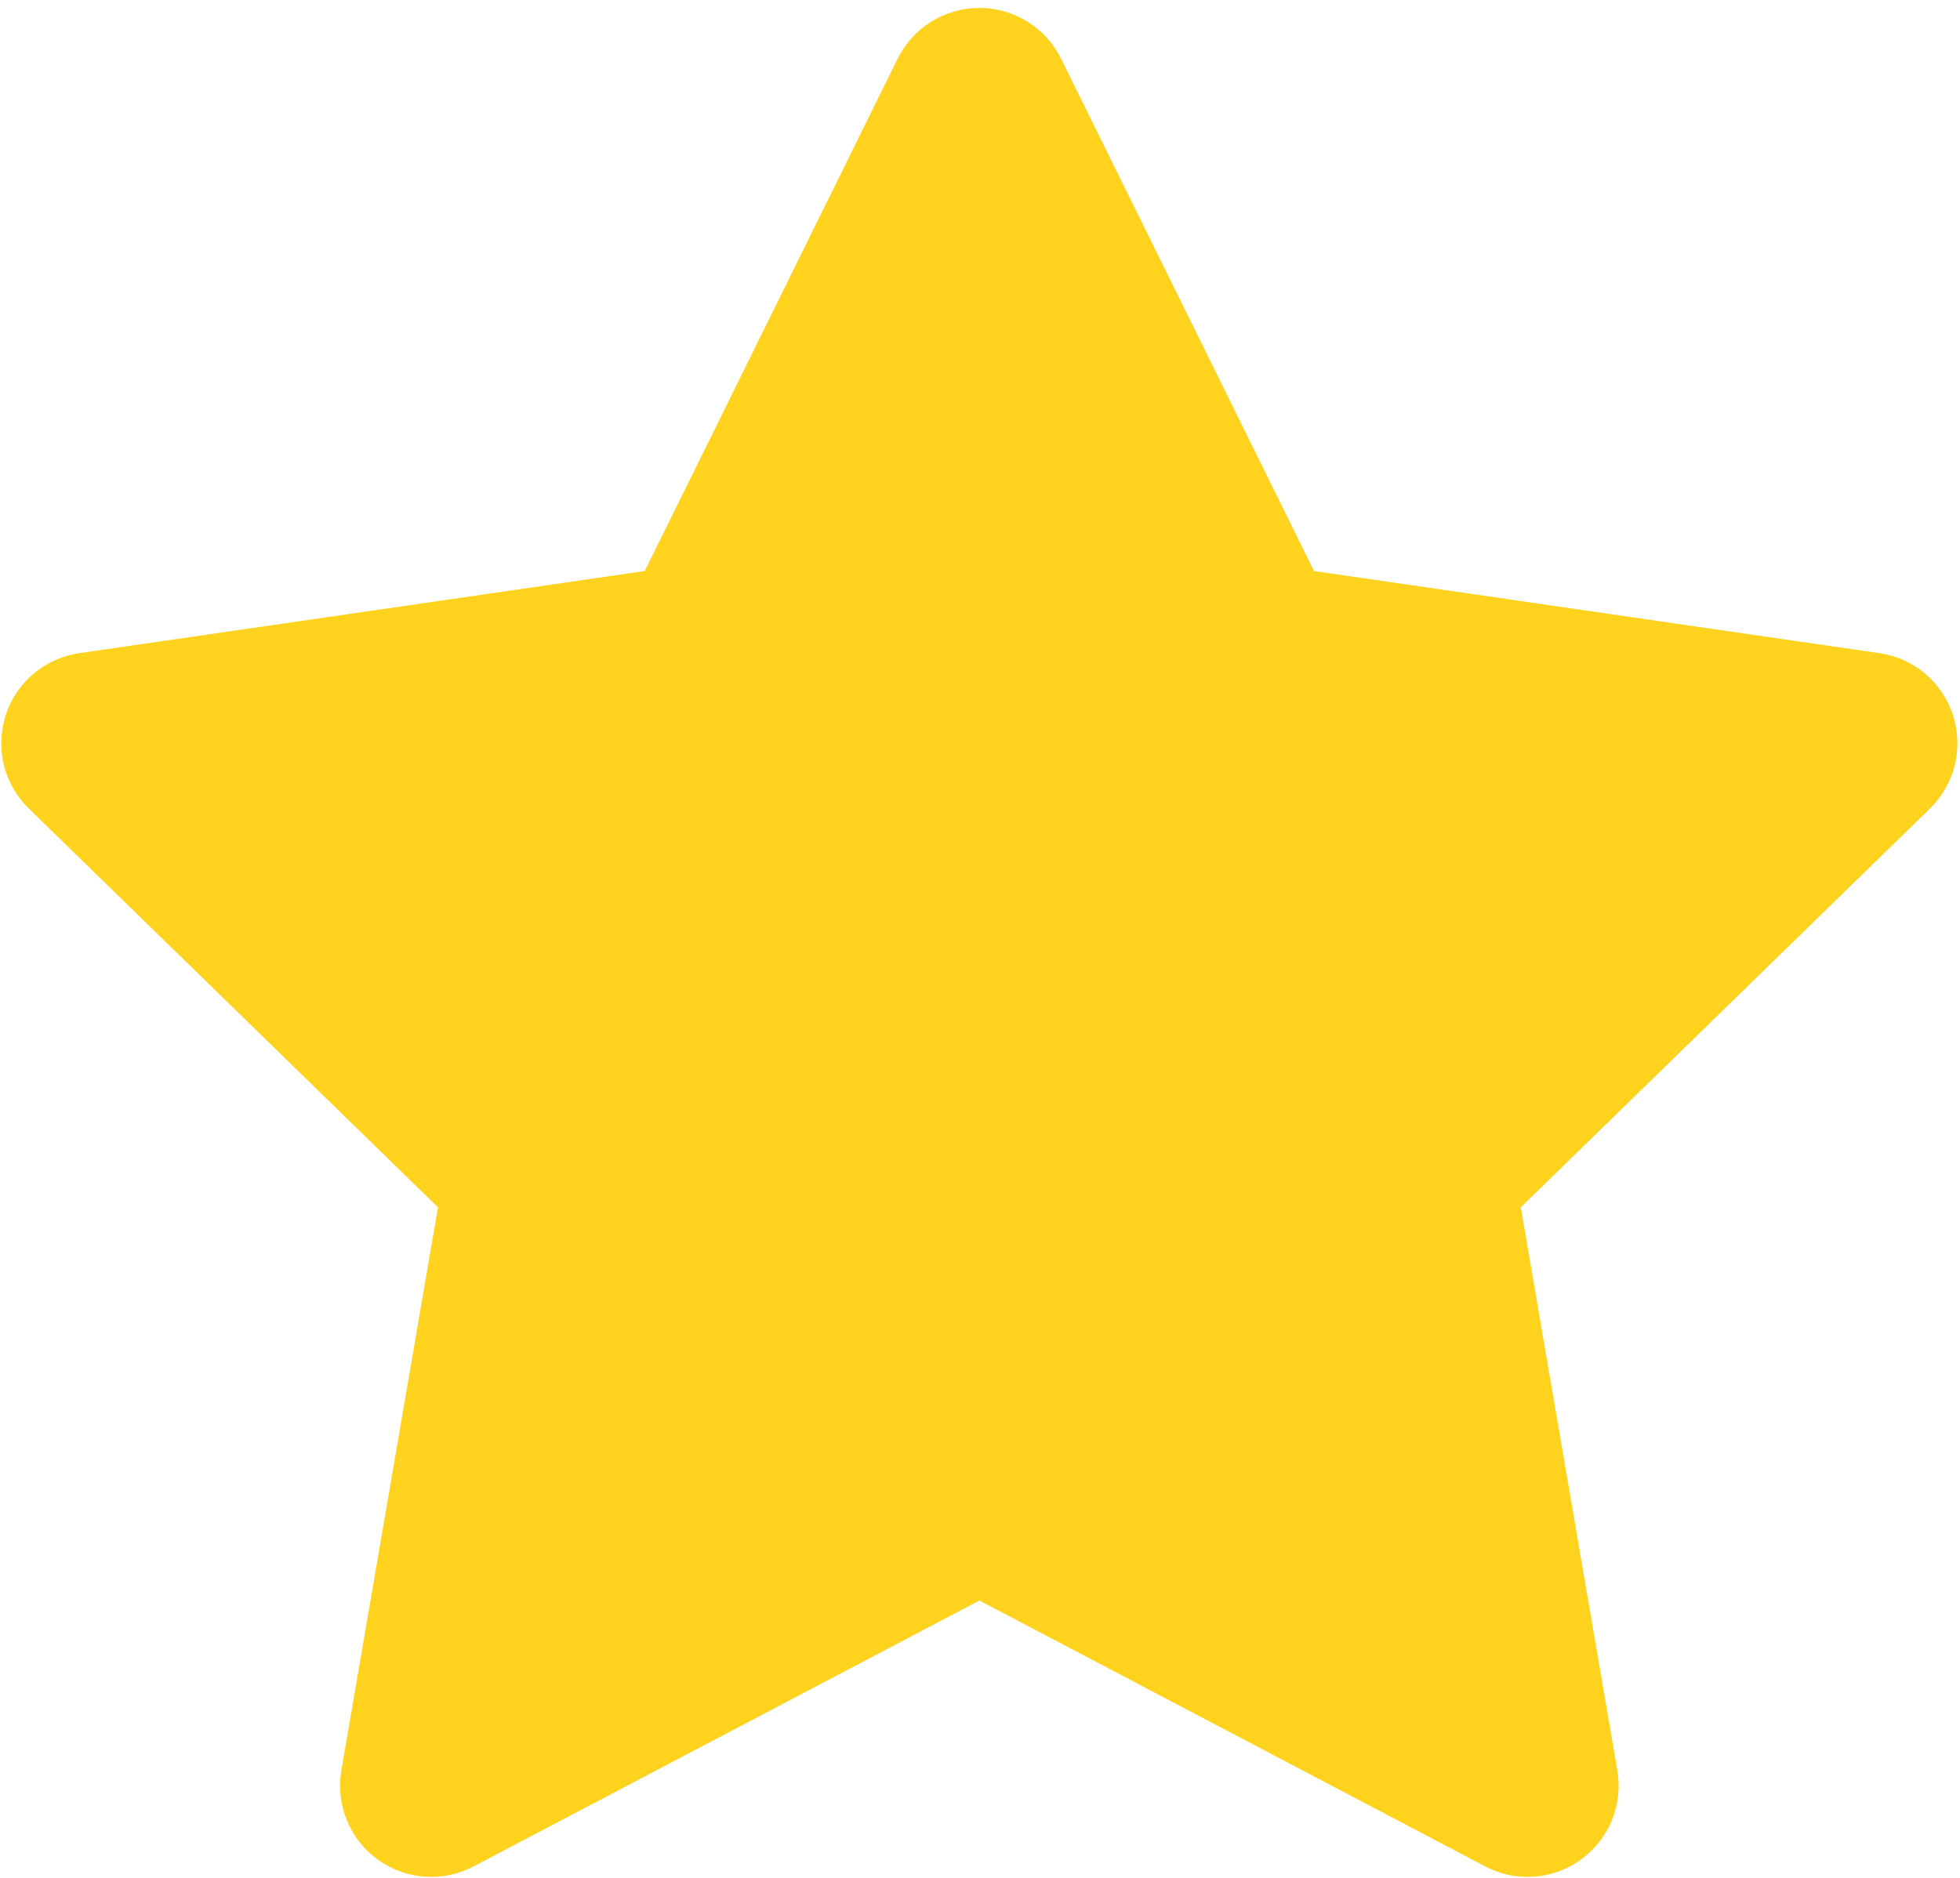 ﻿<?xml version="1.0" encoding="utf-8"?>
<svg version="1.1" xmlns:xlink="http://www.w3.org/1999/xlink" width="24px" height="23px" xmlns="http://www.w3.org/2000/svg">
  <g>
    <path d="M 23.632 9.903  C 23.935 9.607  24.045 9.164  23.914 8.759  C 23.783 8.355  23.433 8.06  23.013 8  L 16.09 6.994  L 12.993 0.72  C 12.805 0.339  12.417 0.097  11.992 0.097  C 11.567 0.097  11.179 0.339  10.991 0.72  L 7.895 6.994  L 0.971 8  C 0.55 8.061  0.201 8.355  0.07 8.759  C -0.061 9.164  0.048 9.607  0.353 9.903  L 5.363 14.787  L 4.18 21.683  C 4.109 22.102  4.28 22.525  4.624 22.775  C 4.968 23.025  5.423 23.058  5.8 22.859  L 11.993 19.603  L 18.185 22.859  C 18.348 22.945  18.527 22.988  18.704 22.988  C 18.935 22.988  19.166 22.916  19.36 22.775  C 19.704 22.525  19.876 22.102  19.804 21.683  L 18.622 14.787  L 23.632 9.903  Z " fill-rule="nonzero" fill="#ffd21e" stroke="none" />
  </g>
</svg>